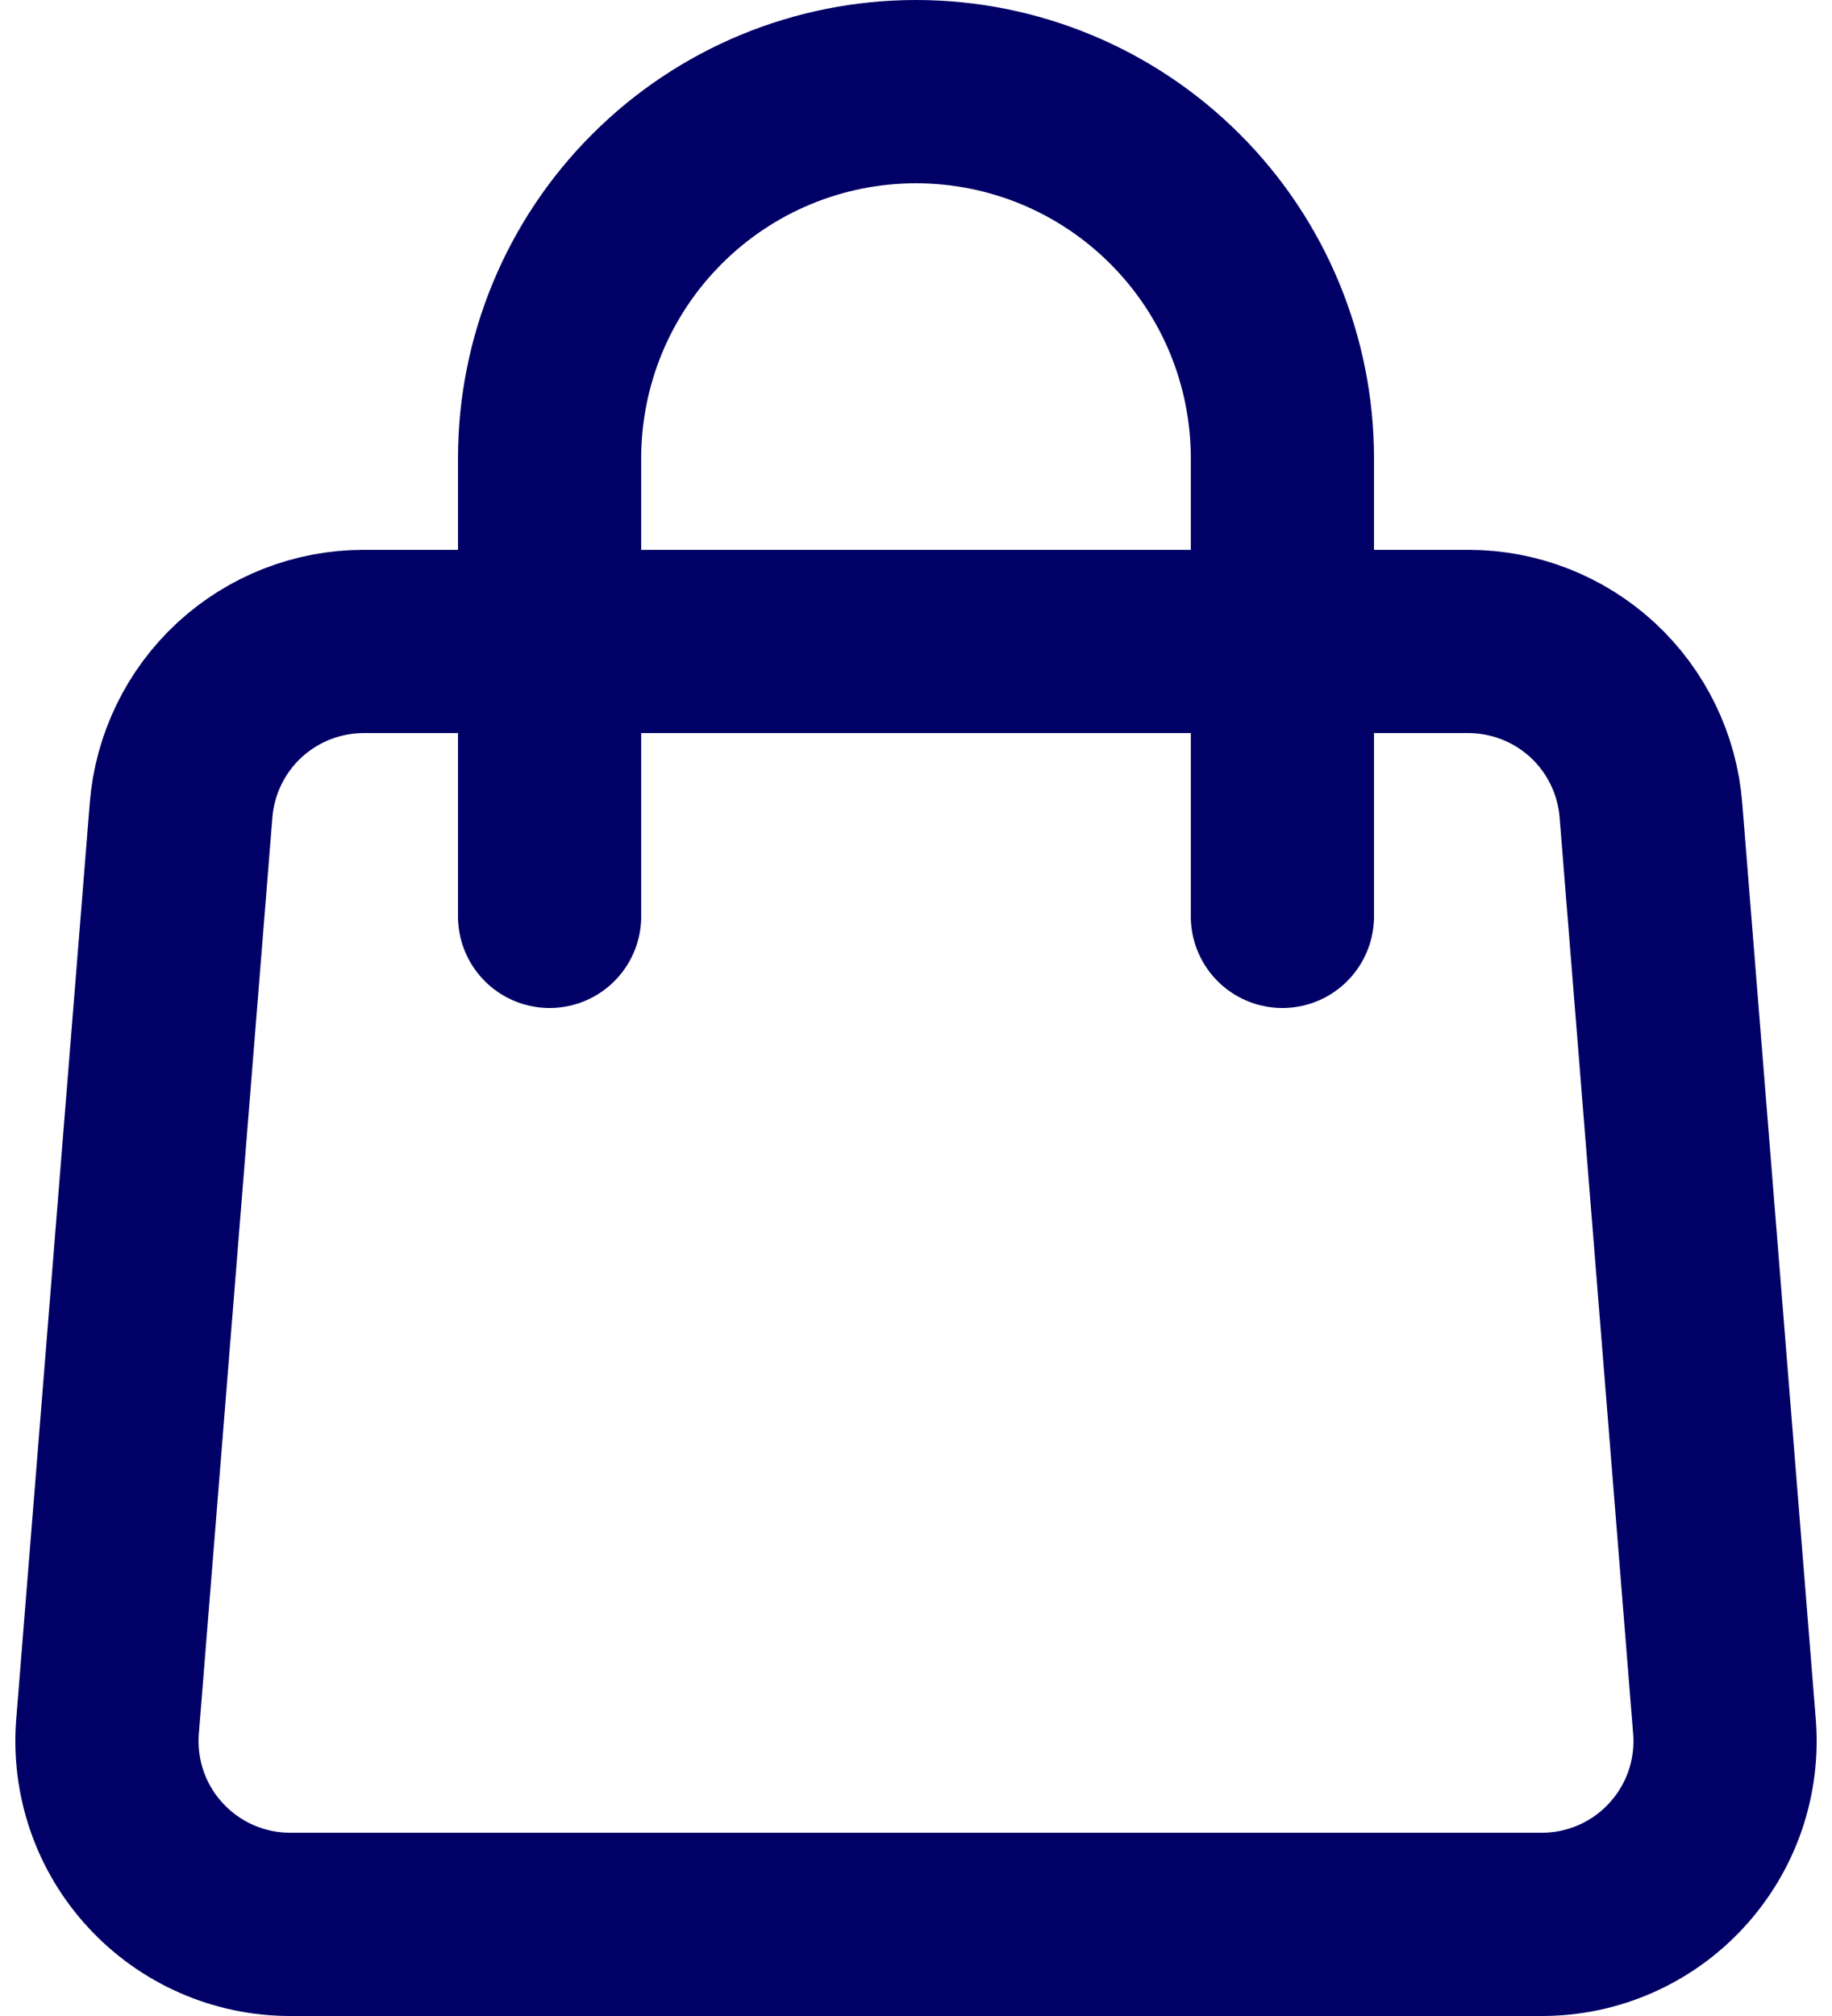 <svg width="20" height="22" viewBox="0 0 20 22" fill="none" xmlns="http://www.w3.org/2000/svg">
<path d="M1.977 8.84C2.017 8.339 2.245 7.871 2.614 7.53C2.984 7.189 3.468 7 3.971 7H16.029C16.532 7 17.016 7.189 17.386 7.53C17.755 7.871 17.983 8.339 18.023 8.84L18.826 18.84C18.848 19.115 18.813 19.392 18.723 19.653C18.633 19.914 18.489 20.153 18.302 20.356C18.115 20.559 17.888 20.721 17.635 20.832C17.382 20.943 17.109 21 16.833 21H3.167C2.891 21 2.618 20.943 2.365 20.832C2.112 20.721 1.885 20.559 1.698 20.356C1.51 20.153 1.367 19.914 1.277 19.653C1.187 19.392 1.152 19.115 1.174 18.84L1.977 8.84V8.84Z" stroke="#010066" stroke-width="2" stroke-linecap="round" stroke-linejoin="round"/>
<path d="M14 10V5C14 3.939 13.579 2.922 12.828 2.172C12.078 1.421 11.061 1 10 1C8.939 1 7.922 1.421 7.172 2.172C6.421 2.922 6 3.939 6 5V10" stroke="#010066" stroke-width="2" stroke-linecap="round" stroke-linejoin="round"/>
</svg>
